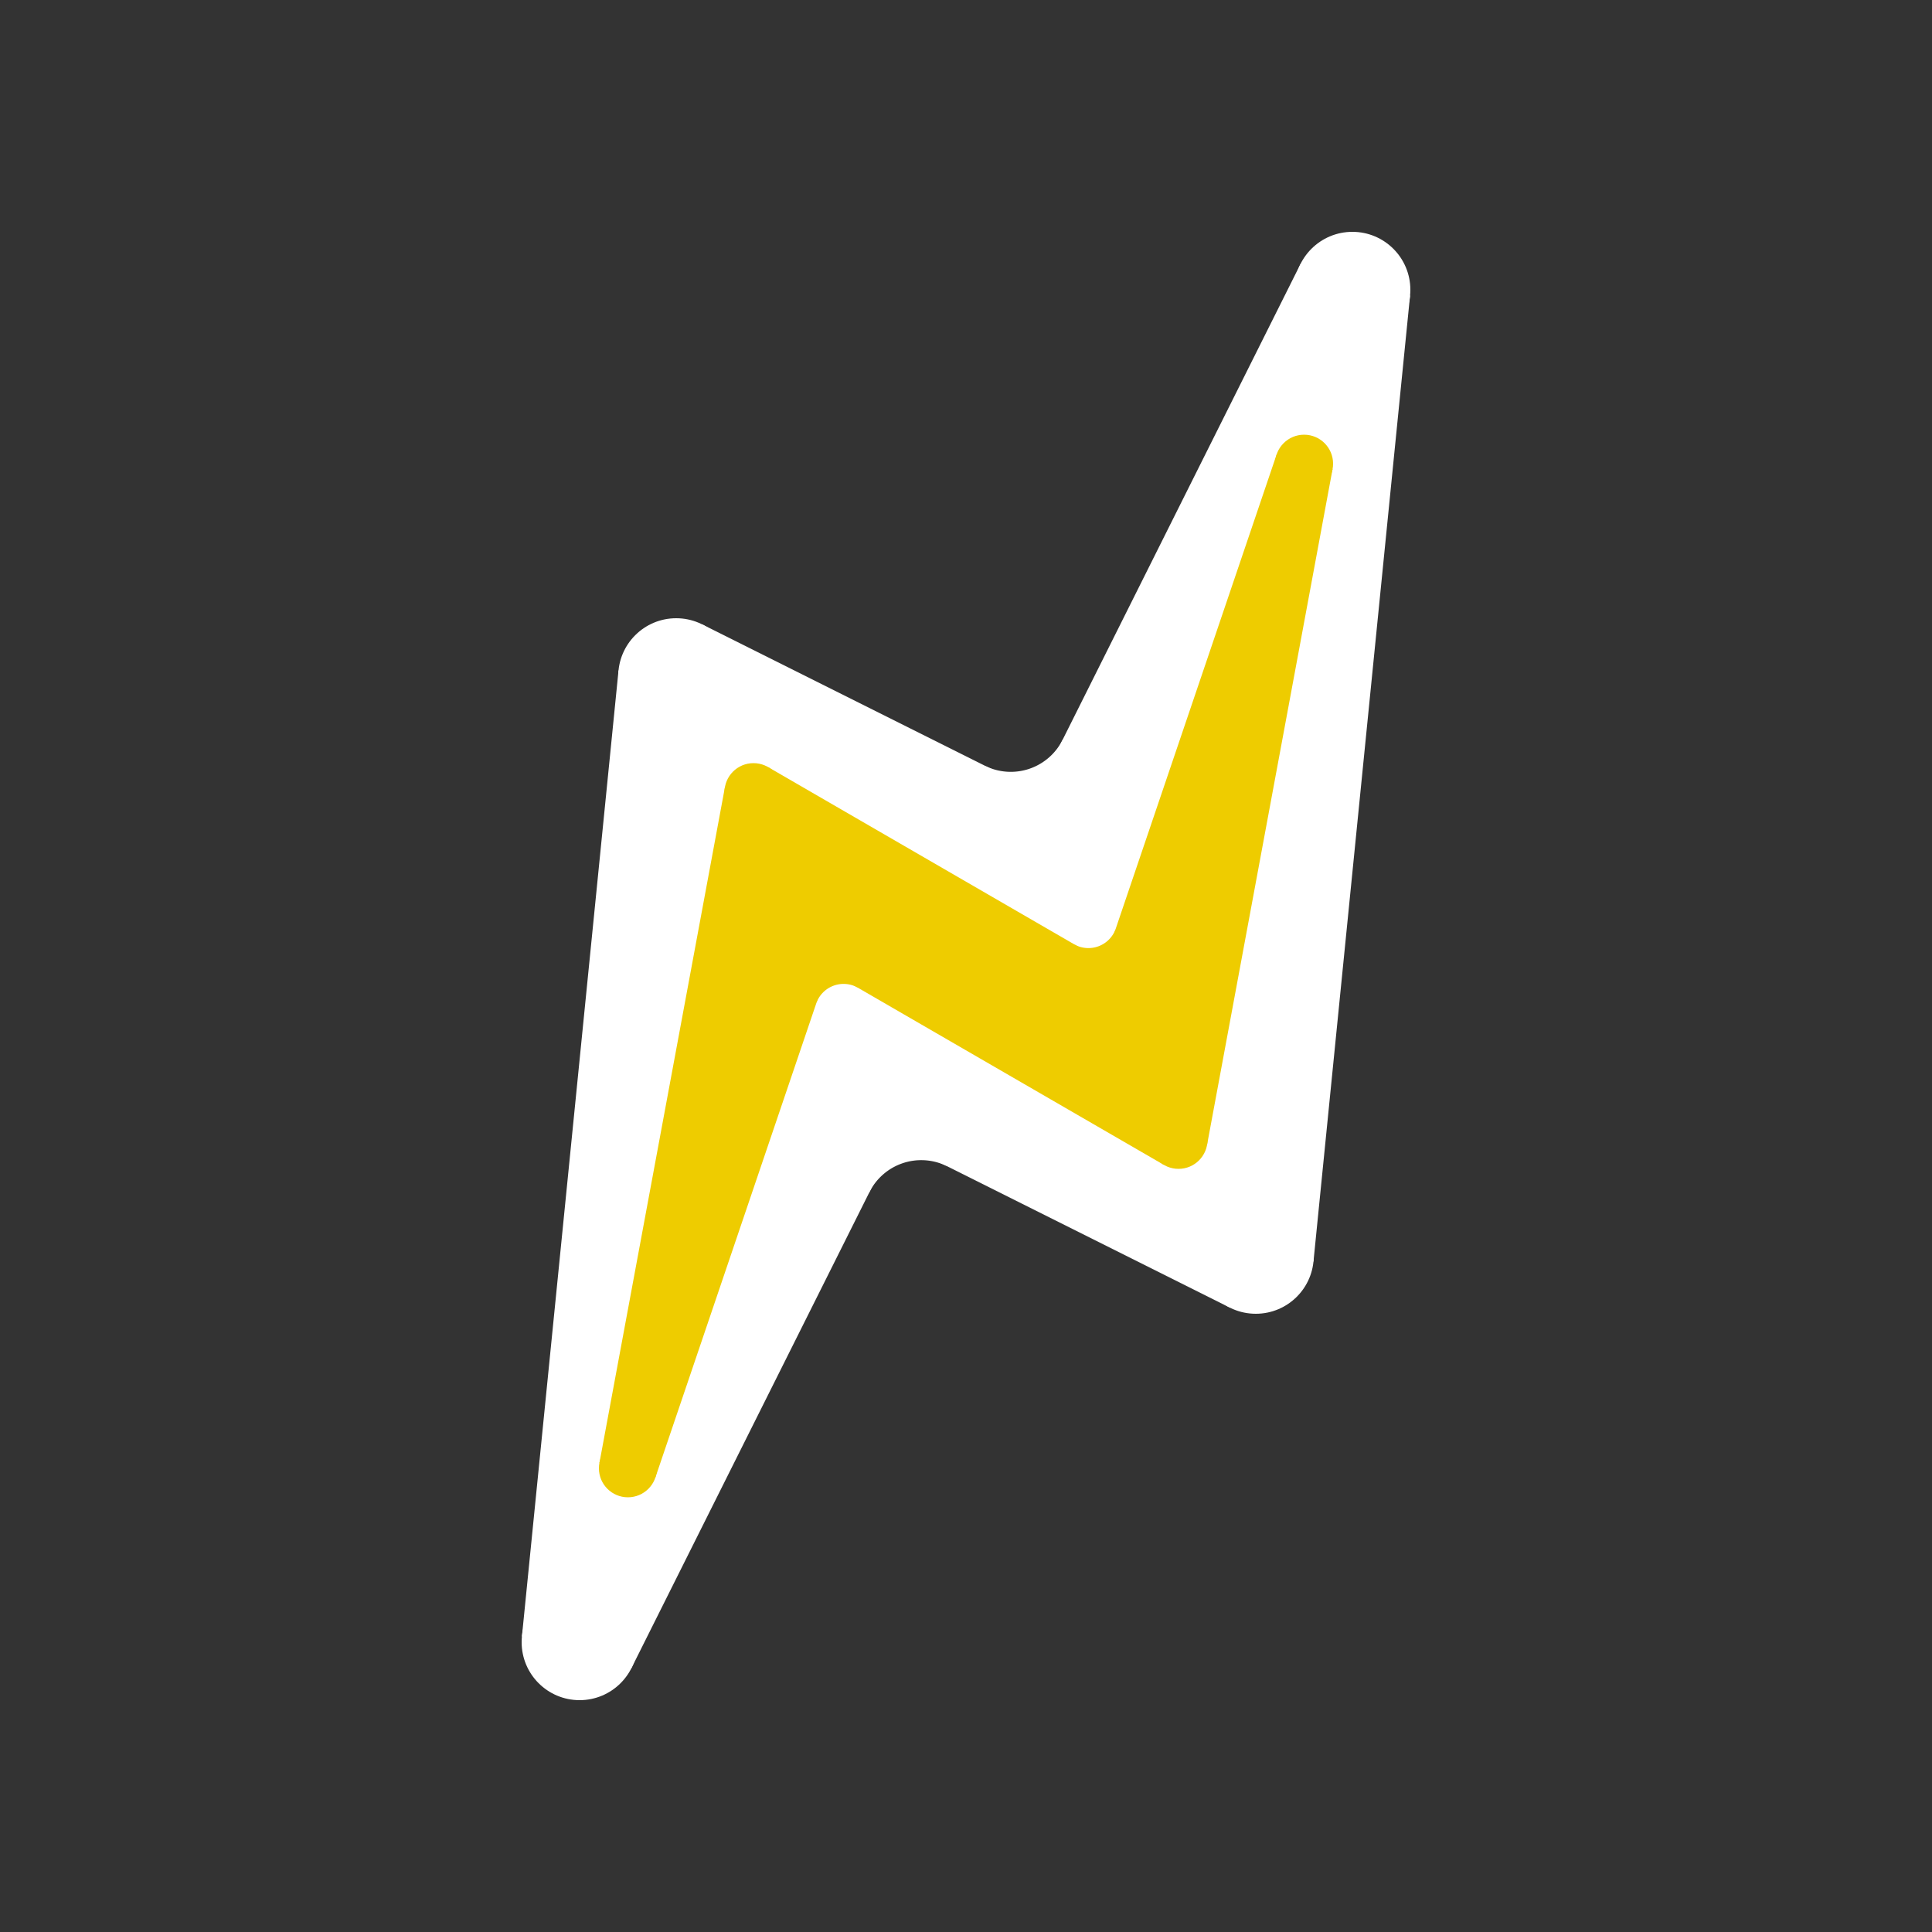 <?xml version="1.0" standalone="no"?>
<svg viewBox="0 0 100 100" version="1.1" xmlns="http://www.w3.org/2000/svg">
    <rect x="0" y="0" width="100" height="100" fill="#333333" stroke="none"/>
    <!-- white outline -->
    <line x1="70" y1="15" x2="65" y2="65" stroke="white" stroke-width="6"/>
    <line x1="70" y1="15" x2="55" y2="45" stroke="white" stroke-width="6"/>
    <line x1="30" y1="85" x2="45" y2="55" stroke="white" stroke-width="6"/>
    <line x1="30" y1="85" x2="35" y2="35" stroke="white" stroke-width="6"/>
    <line x1="55" y1="45" x2="35" y2="35" stroke="white" stroke-width="6"/>
    <line x1="65" y1="65" x2="45" y2="55" stroke="white" stroke-width="6"/>
    <!-- white round outward -->
    <circle cx="70" cy="15" r="3" fill="white" />
    <circle cx="65" cy="65" r="3" fill="white" />
    <circle cx="35" cy="35" r="3" fill="white" />
    <circle cx="30" cy="85" r="3" fill="white" />
    <!-- white round inward (eyeballed values) -->
    <path d="M 55.021 38.25 A 3 3 0 0 1 51 39.646 L 55 45" fill="white"/>
    <path d="M 44.979 61.75 A 3 3 0 0 1 49 60.354 L 45 55" fill="white"/>
    <!-- white fill -->
    <polygon points="70,15 65,65 45,55 30,85 35,35 55,45" fill="white" />

    <!-- yellow outline -->
    <line x1="67.5" y1="24" x2="61" y2="59" stroke="#EEcc00" stroke-width="3" />
    <line x1="67.5" y1="24" x2="58" y2="52" stroke="#EEcc00" stroke-width="3" />
    <line x1="32.5" y1="76" x2="39" y2="41" stroke="#EEcc00" stroke-width="3" />
    <line x1="32.5" y1="76" x2="42" y2="48" stroke="#EEcc00" stroke-width="3" />
    <line x1="58" y1="52" x2="39" y2="41" stroke="#EEcc00" stroke-width="3" />
    <line x1="61" y1="59" x2="42" y2="48" stroke="#EEcc00" stroke-width="3" />
    <!-- yellow round outward -->
    <circle cx="67.5" cy="24" r="1.5" fill="#eecc00" />
    <circle cx="61" cy="59" r="1.5" fill="#eecc00" />
    <circle cx="39" cy="41" r="1.5" fill="#eecc00" />
    <circle cx="32.5" cy="76" r="1.5" fill="#eecc00" />
    <!-- yellow fill inwarc (eyeballed values) -->
    <path d="M 55.6 48.88 A 1.5 1.5 0 0 0 57.74 48.1 L 58 52" fill="#eecc00"/>
    <path d="M 44.4 51.12 A 1.5 1.5 0 0 0 42.26 51.9 L 42 48" fill="#eecc00"/>
    <!-- yellow fill -->
    <polygon points="68,24 61,59 42,48 32,76 39,41 58,52" fill="#eecc00" />

</svg>
